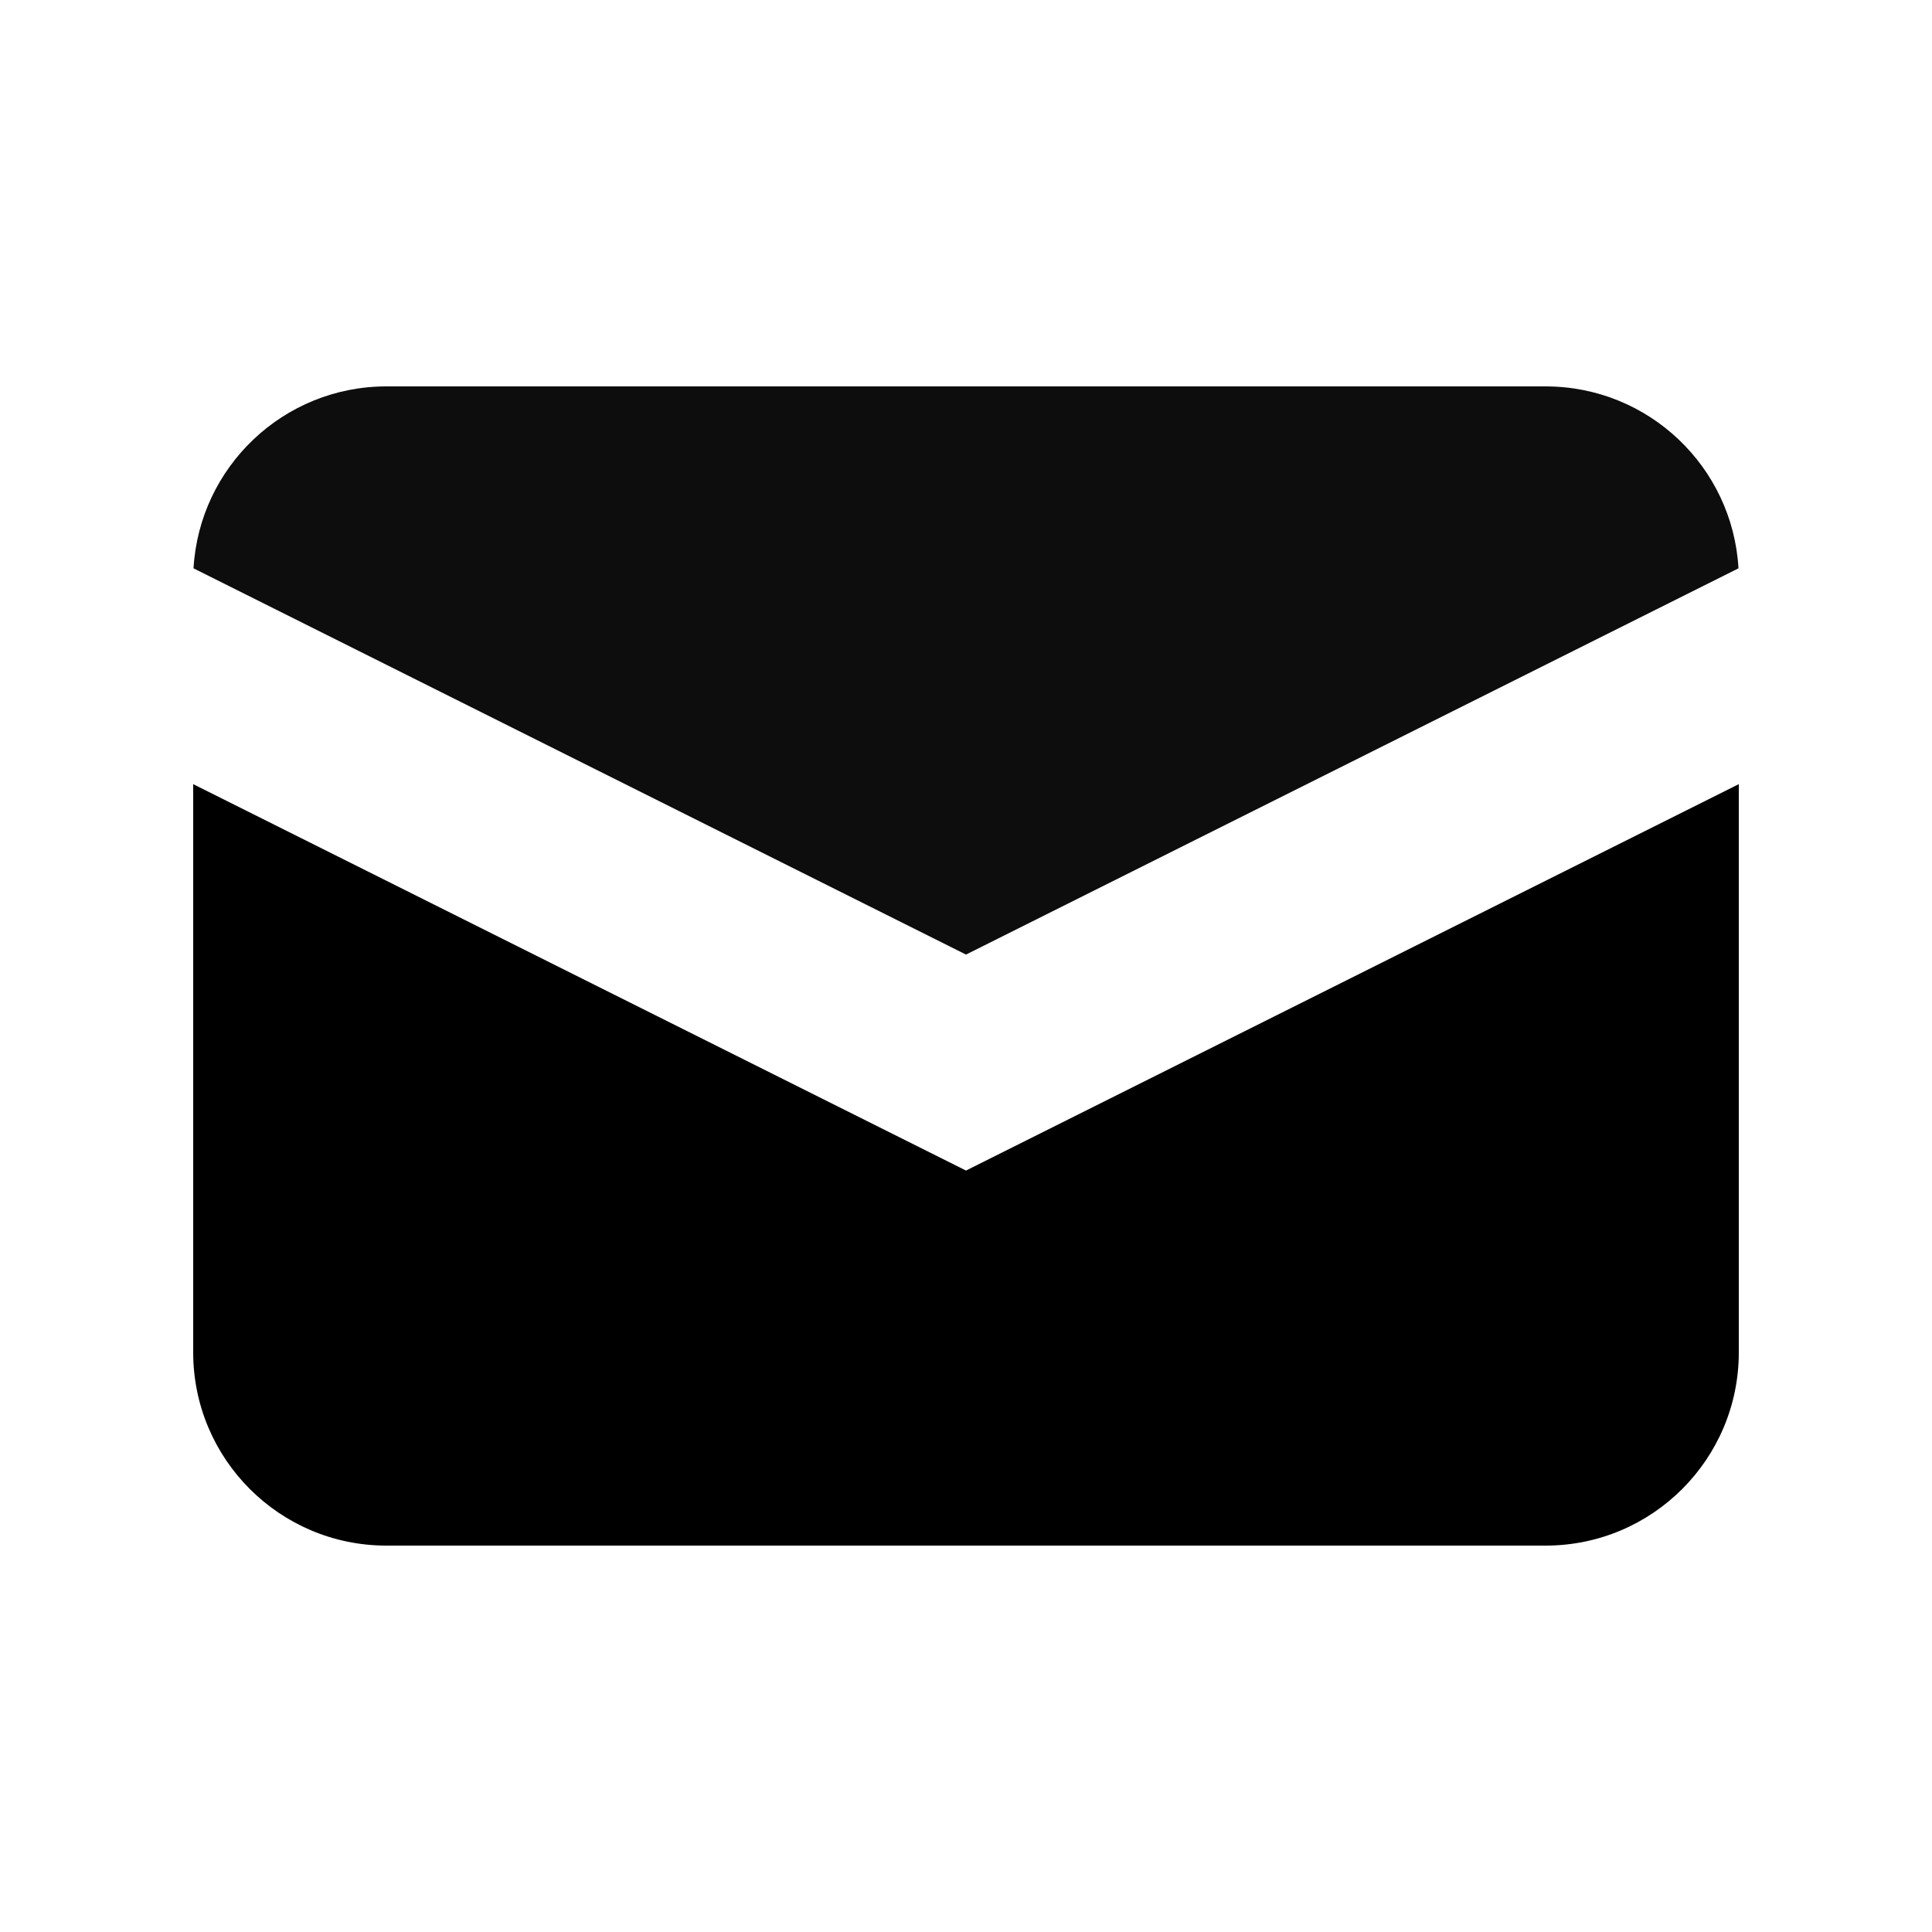 <svg viewBox="0 0 24 24" fill="none" xmlns="http://www.w3.org/2000/svg">
<path d="M2.404 7.06L12 11.858L21.596 7.06C21.524 5.8 20.479 4.8 19.2 4.8H4.8C3.522 4.8 2.477 5.8 2.404 7.06Z" fill="#0D0D0D"/>
<path d="M21.6 9.741L12 14.541L2.4 9.741V16.8C2.4 18.125 3.475 19.2 4.8 19.2H19.2C20.526 19.2 21.6 18.125 21.6 16.8V9.741Z" fill="currentColor"/>
</svg>
